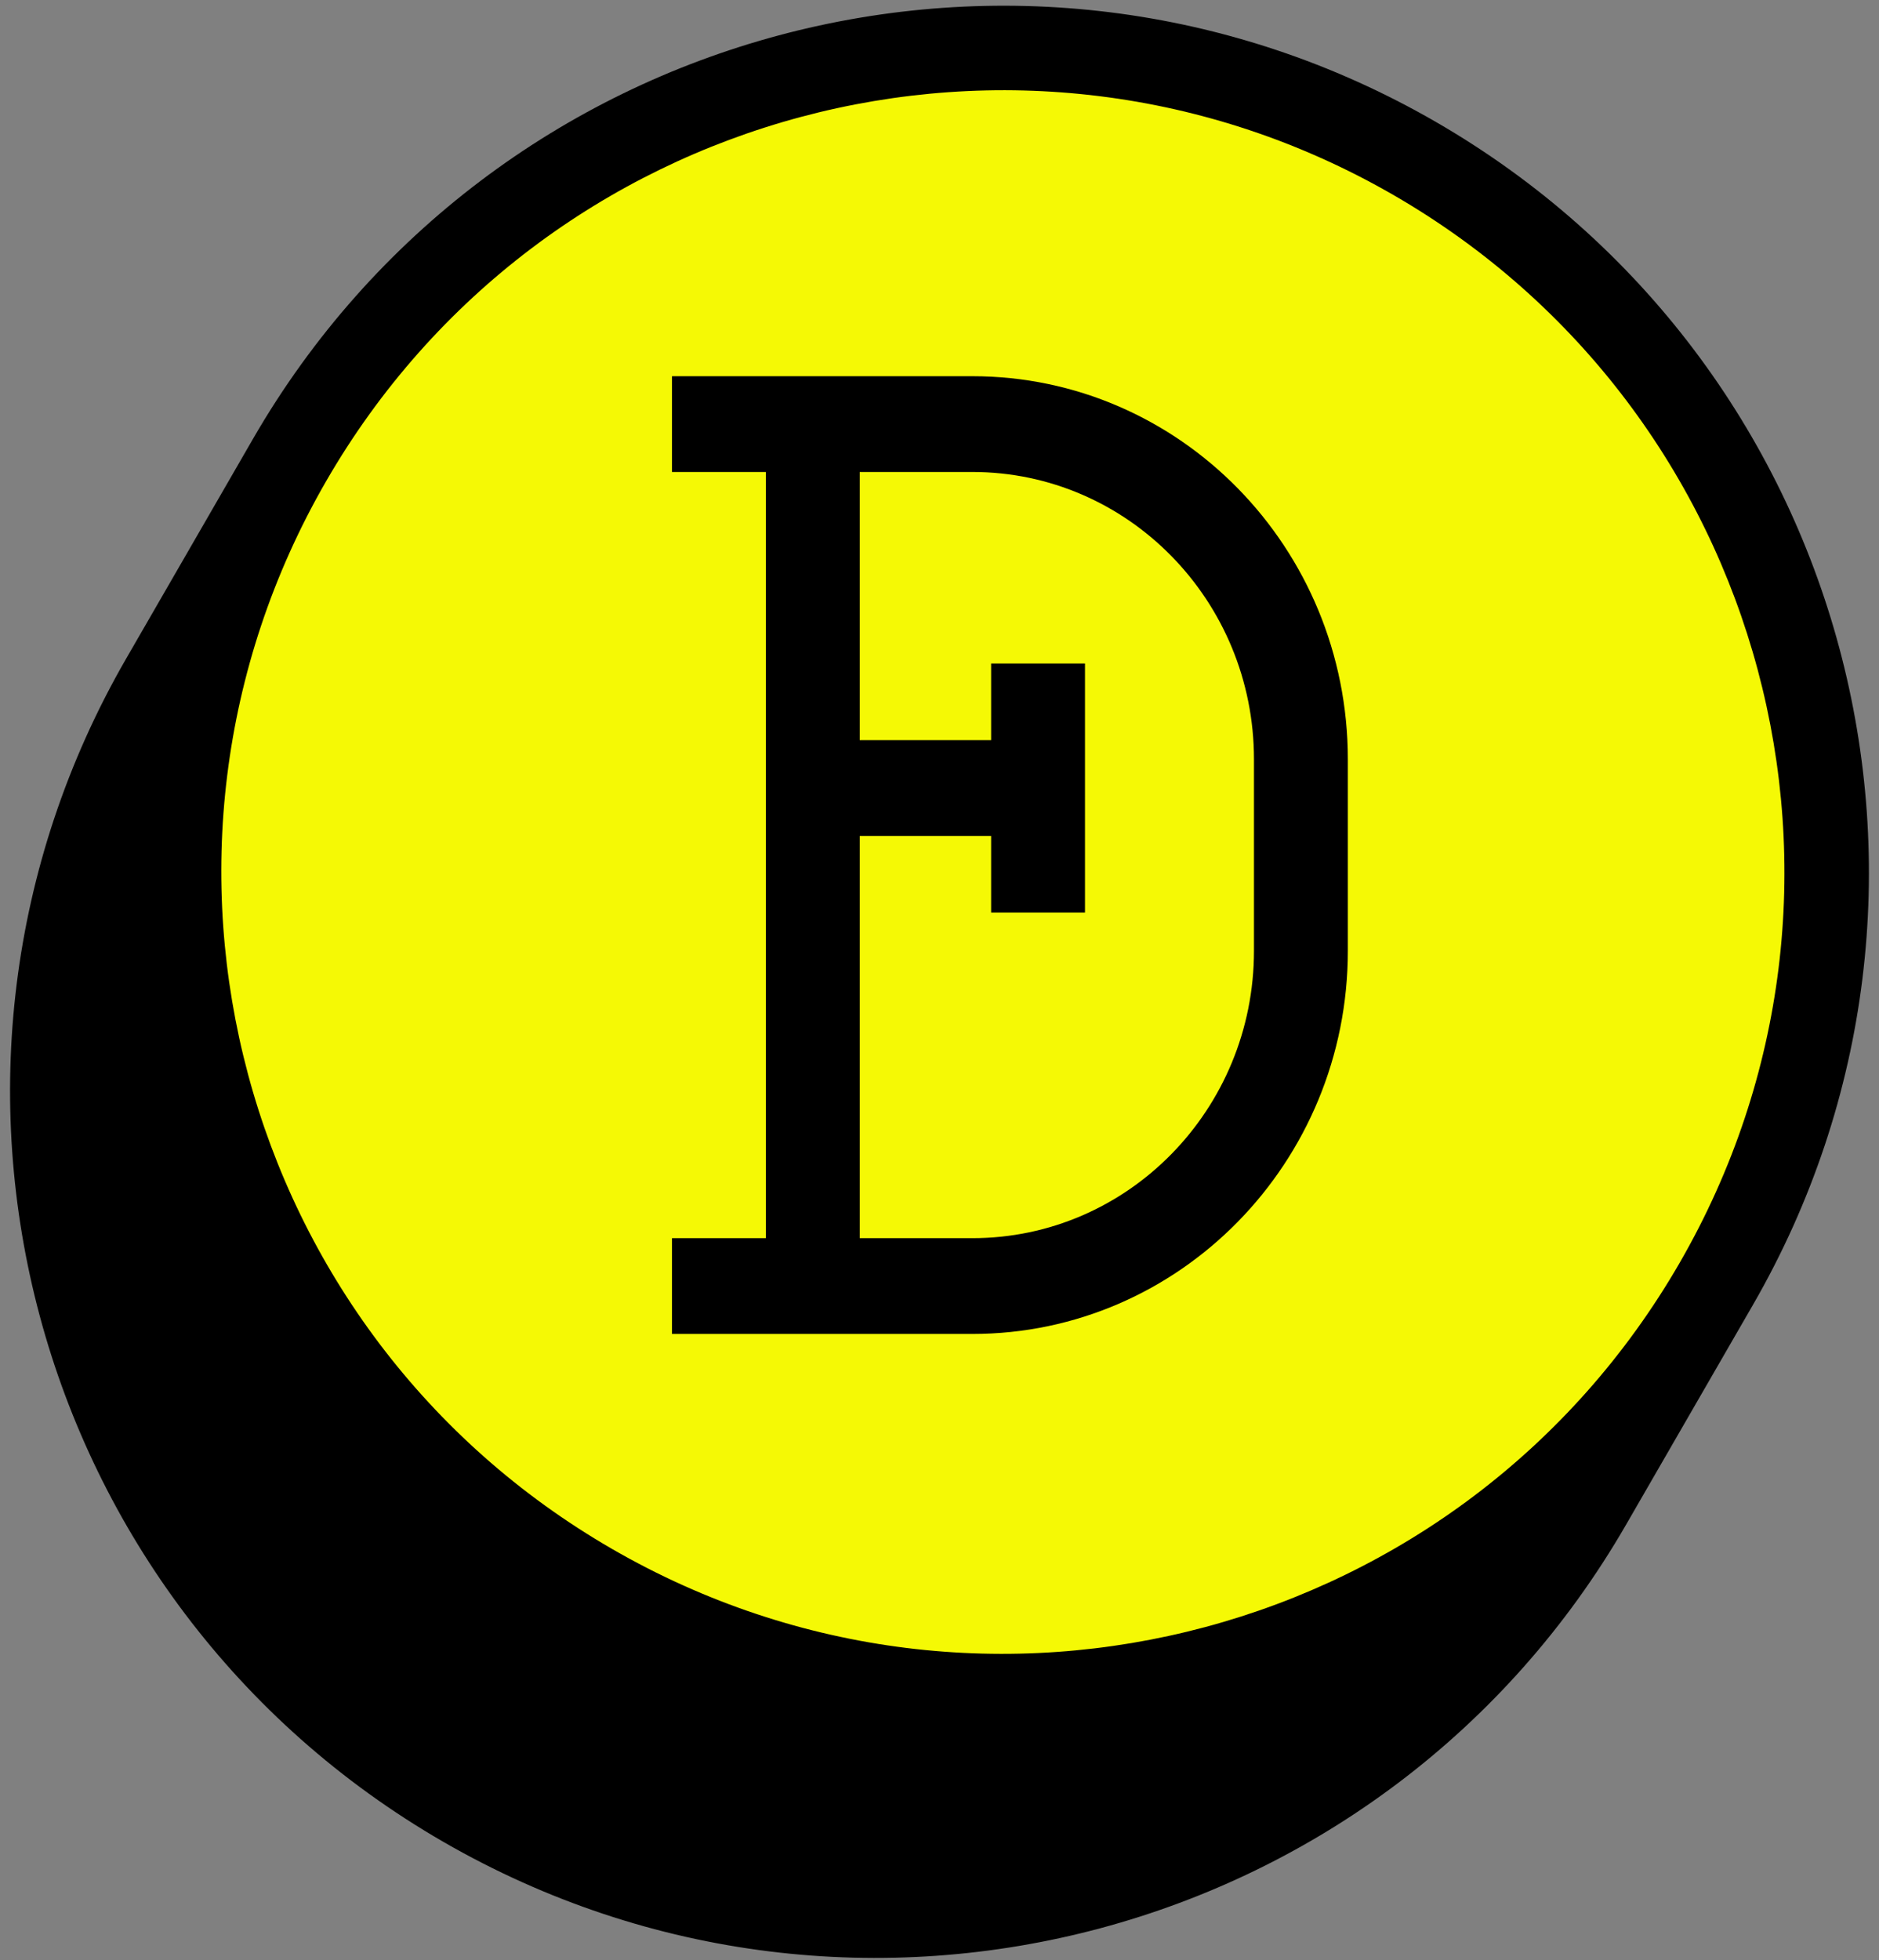 <svg width="70" height="73" viewBox="0 0 70 73" fill="none" xmlns="http://www.w3.org/2000/svg">
<rect x="0" y="0" width="70" height="73" fill="#808080" stroke="none"/>
<path d="M9.048 16.135C17.956 0.706 37.686 -4.581 53.115 4.327C68.544 13.235 73.831 32.965 64.923 48.394L60.202 56.571C51.294 72 31.564 77.287 16.135 68.379C0.706 59.471 -4.581 39.741 4.327 24.312L9.048 16.135Z" transform="translate(0.375 0.213)" fill="black"/>
<path d="M54.328 43.673C46.289 57.597 28.485 62.367 14.561 54.328C0.637 46.289 -4.134 28.485 3.905 14.561C11.944 0.637 29.749 -4.134 43.673 3.905C57.597 11.944 62.367 29.749 54.328 43.673Z" transform="translate(8.244 3.361)" fill="#F5F905"/>
<path d="M0 35.669H11.19C18.915 35.669 25.178 29.281 25.178 21.401V14.268C25.178 6.388 18.915 0 11.19 0H0V3.567H11.19C16.984 3.567 21.681 8.358 21.681 14.268V21.401C21.681 27.311 16.984 32.102 11.19 32.102H0V35.669Z" transform="translate(25.034 14.011)" fill="black"/>
<path fill-rule="evenodd" clip-rule="evenodd" d="M0 32.102V0H3.497V32.102H0Z" transform="translate(28.531 16.151)" fill="black"/>
<path fill-rule="evenodd" clip-rule="evenodd" d="M7.344 3.567H0V0H7.344V3.567Z" transform="translate(30.979 27.565)" fill="black"/>
<path fill-rule="evenodd" clip-rule="evenodd" d="M0 9.274V0H3.497V9.274H0Z" transform="translate(36.923 24.711)" fill="black"/>
</svg>

